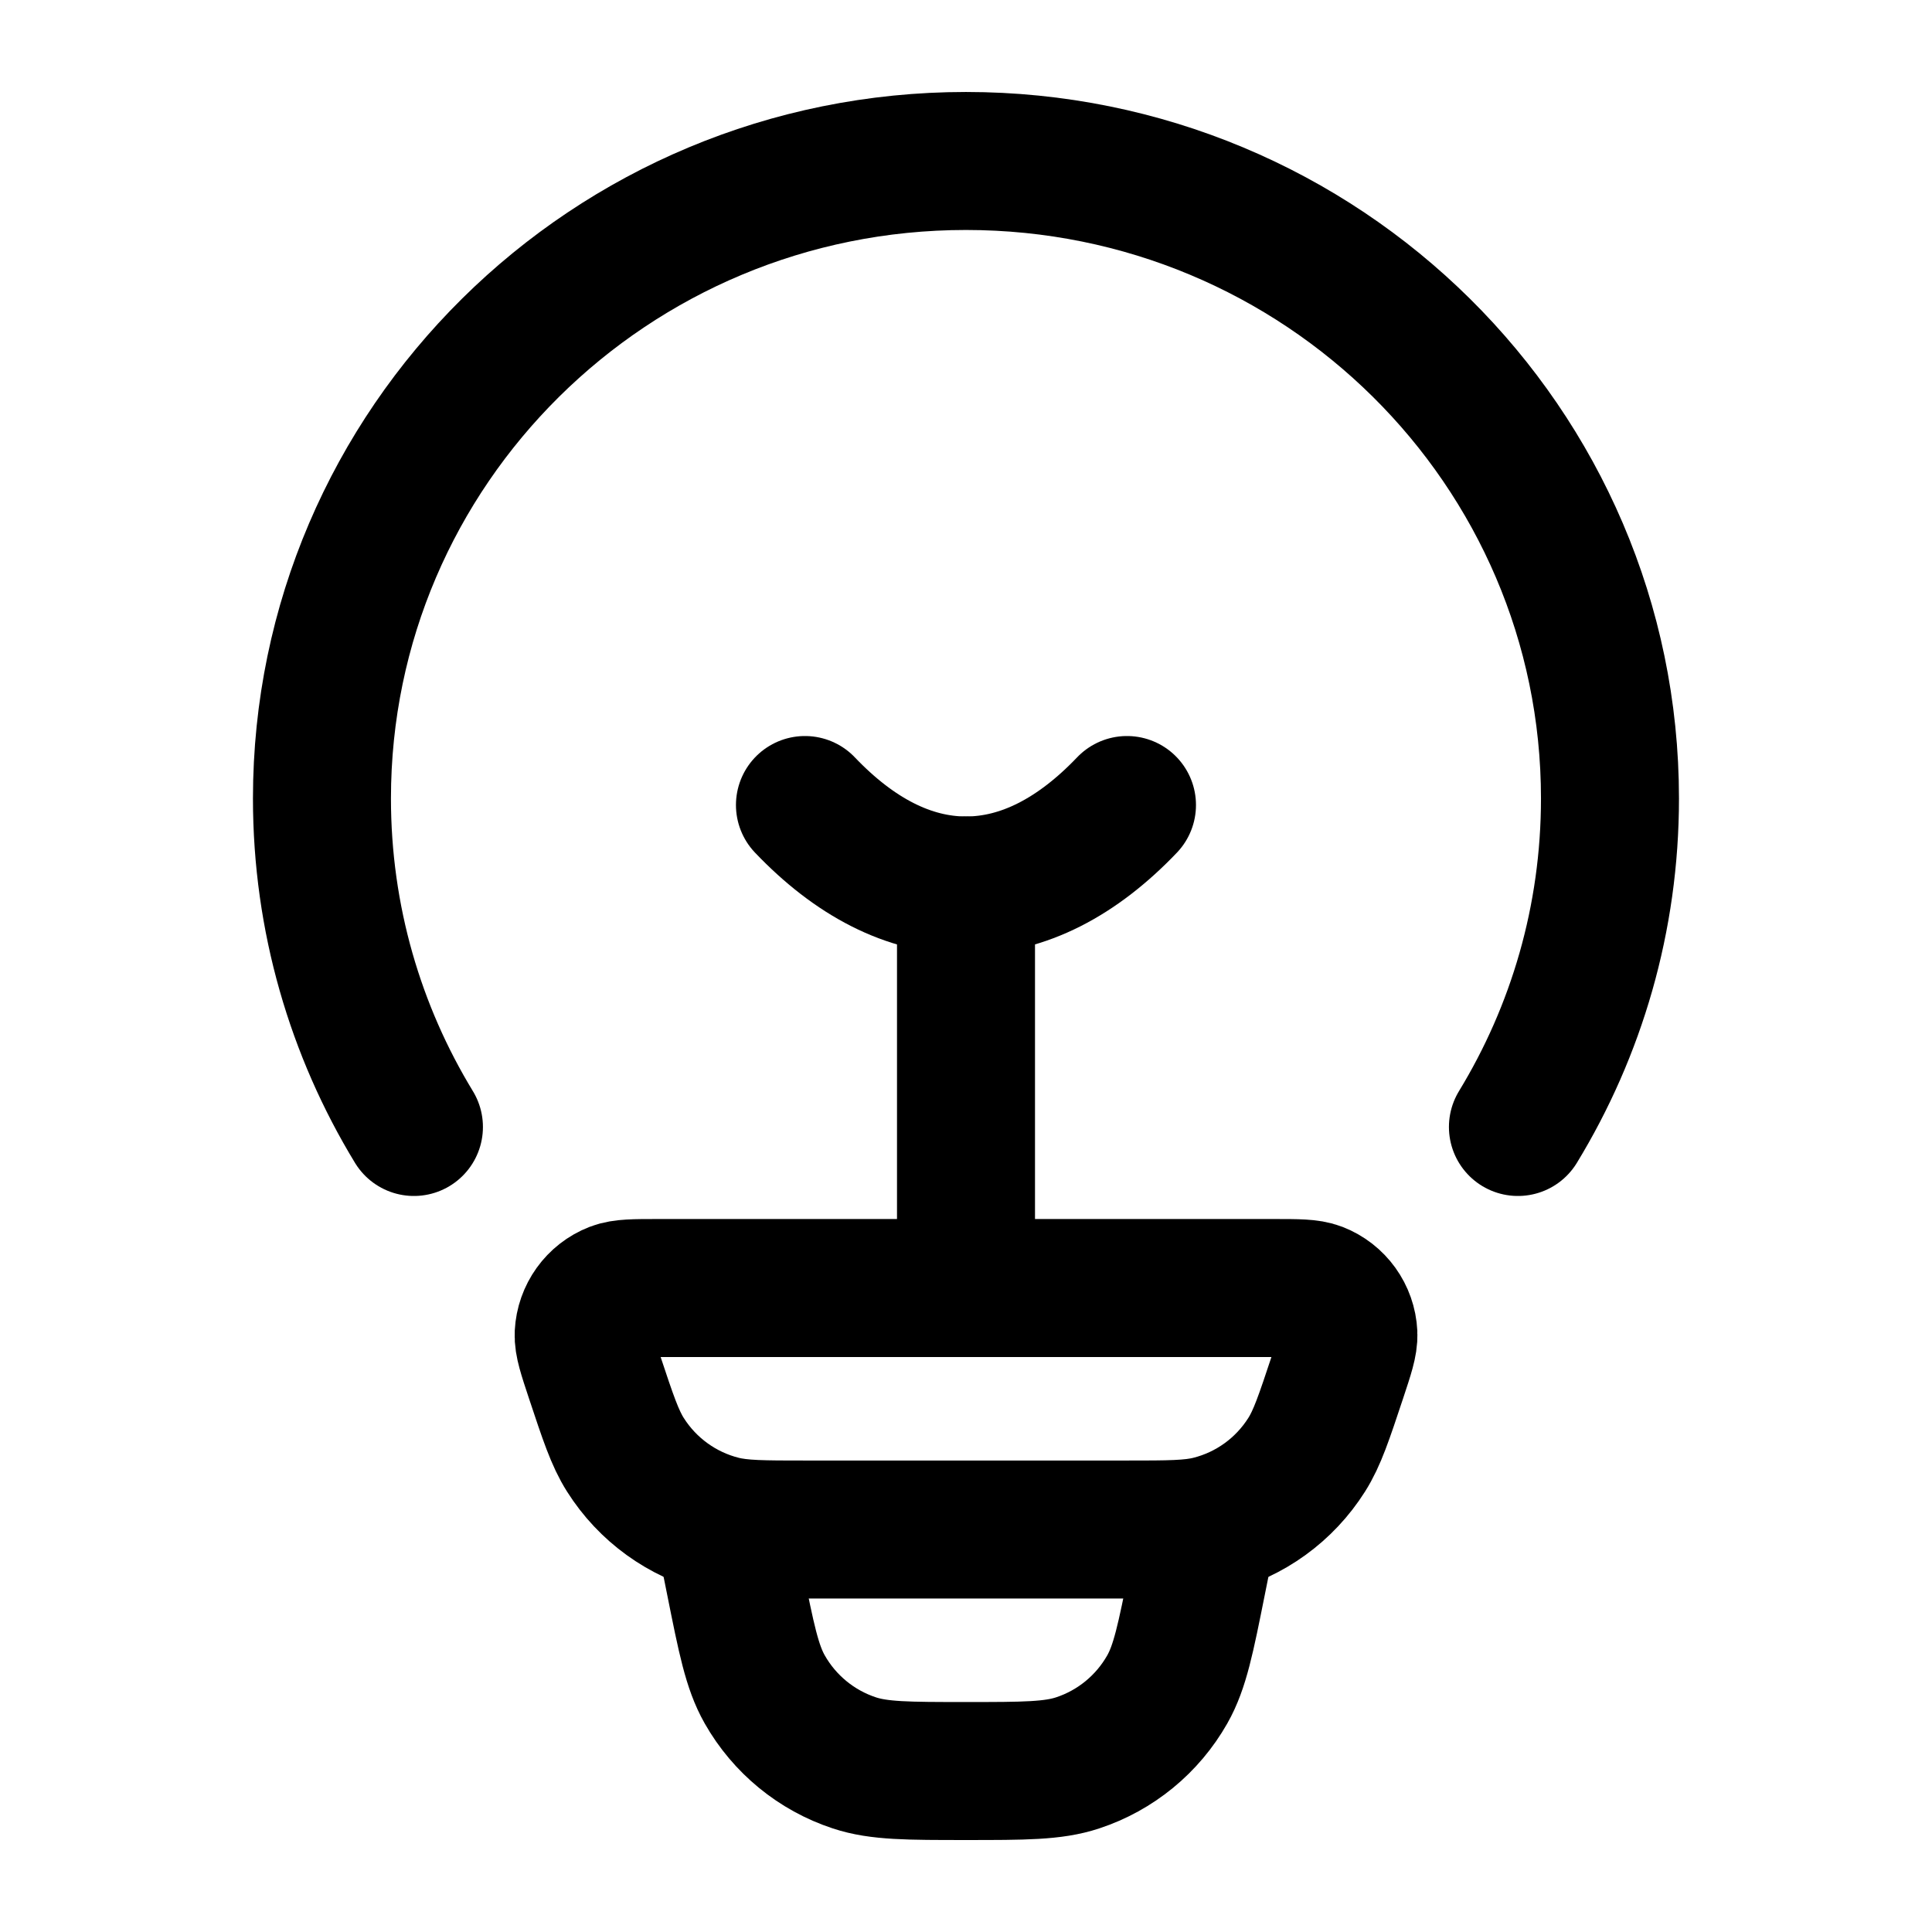 <svg width="28" height="28" viewBox="0 0 28 28" fill="none" xmlns="http://www.w3.org/2000/svg">
<g id="Frame">
<path id="Vector" d="M5.999 16.333C5.153 14.943 4.666 13.314 4.666 11.572C4.666 6.47 8.845 2.333 13.999 2.333C19.154 2.333 23.333 6.47 23.333 11.572C23.333 13.314 22.846 14.943 21.999 16.333" stroke="black" stroke-width="2" stroke-linecap="round"/>
<path id="Vector_2" d="M16.333 11.667C15.618 12.417 14.829 12.833 13.999 12.833C13.17 12.833 12.381 12.417 11.666 11.667" stroke="black" stroke-width="2" stroke-linecap="round"/>
<path id="Vector_3" d="M8.614 19.948C8.507 19.625 8.453 19.464 8.459 19.333C8.473 19.057 8.647 18.814 8.904 18.714C9.026 18.667 9.195 18.667 9.534 18.667H18.467C18.806 18.667 18.976 18.667 19.097 18.714C19.354 18.814 19.529 19.057 19.542 19.333C19.548 19.464 19.494 19.625 19.387 19.948C19.189 20.544 19.09 20.843 18.937 21.084C18.617 21.59 18.116 21.953 17.536 22.098C17.26 22.167 16.947 22.167 16.32 22.167H11.681C11.055 22.167 10.742 22.167 10.465 22.098C9.886 21.953 9.384 21.59 9.064 21.084C8.911 20.843 8.812 20.544 8.614 19.948Z" stroke="black" stroke-width="2"/>
<path id="Vector_4" d="M17.5 22.167L17.349 22.921C17.184 23.746 17.102 24.158 16.917 24.484C16.631 24.988 16.168 25.368 15.618 25.549C15.262 25.667 14.841 25.667 14 25.667C13.159 25.667 12.738 25.667 12.382 25.549C11.832 25.368 11.369 24.988 11.083 24.484C10.898 24.158 10.816 23.746 10.651 22.921L10.5 22.167" stroke="black" stroke-width="2"/>
<path id="Vector_5" d="M14 18.083V12.833" stroke="black" stroke-width="2" stroke-linecap="round" stroke-linejoin="round"/>
</g>
</svg>
